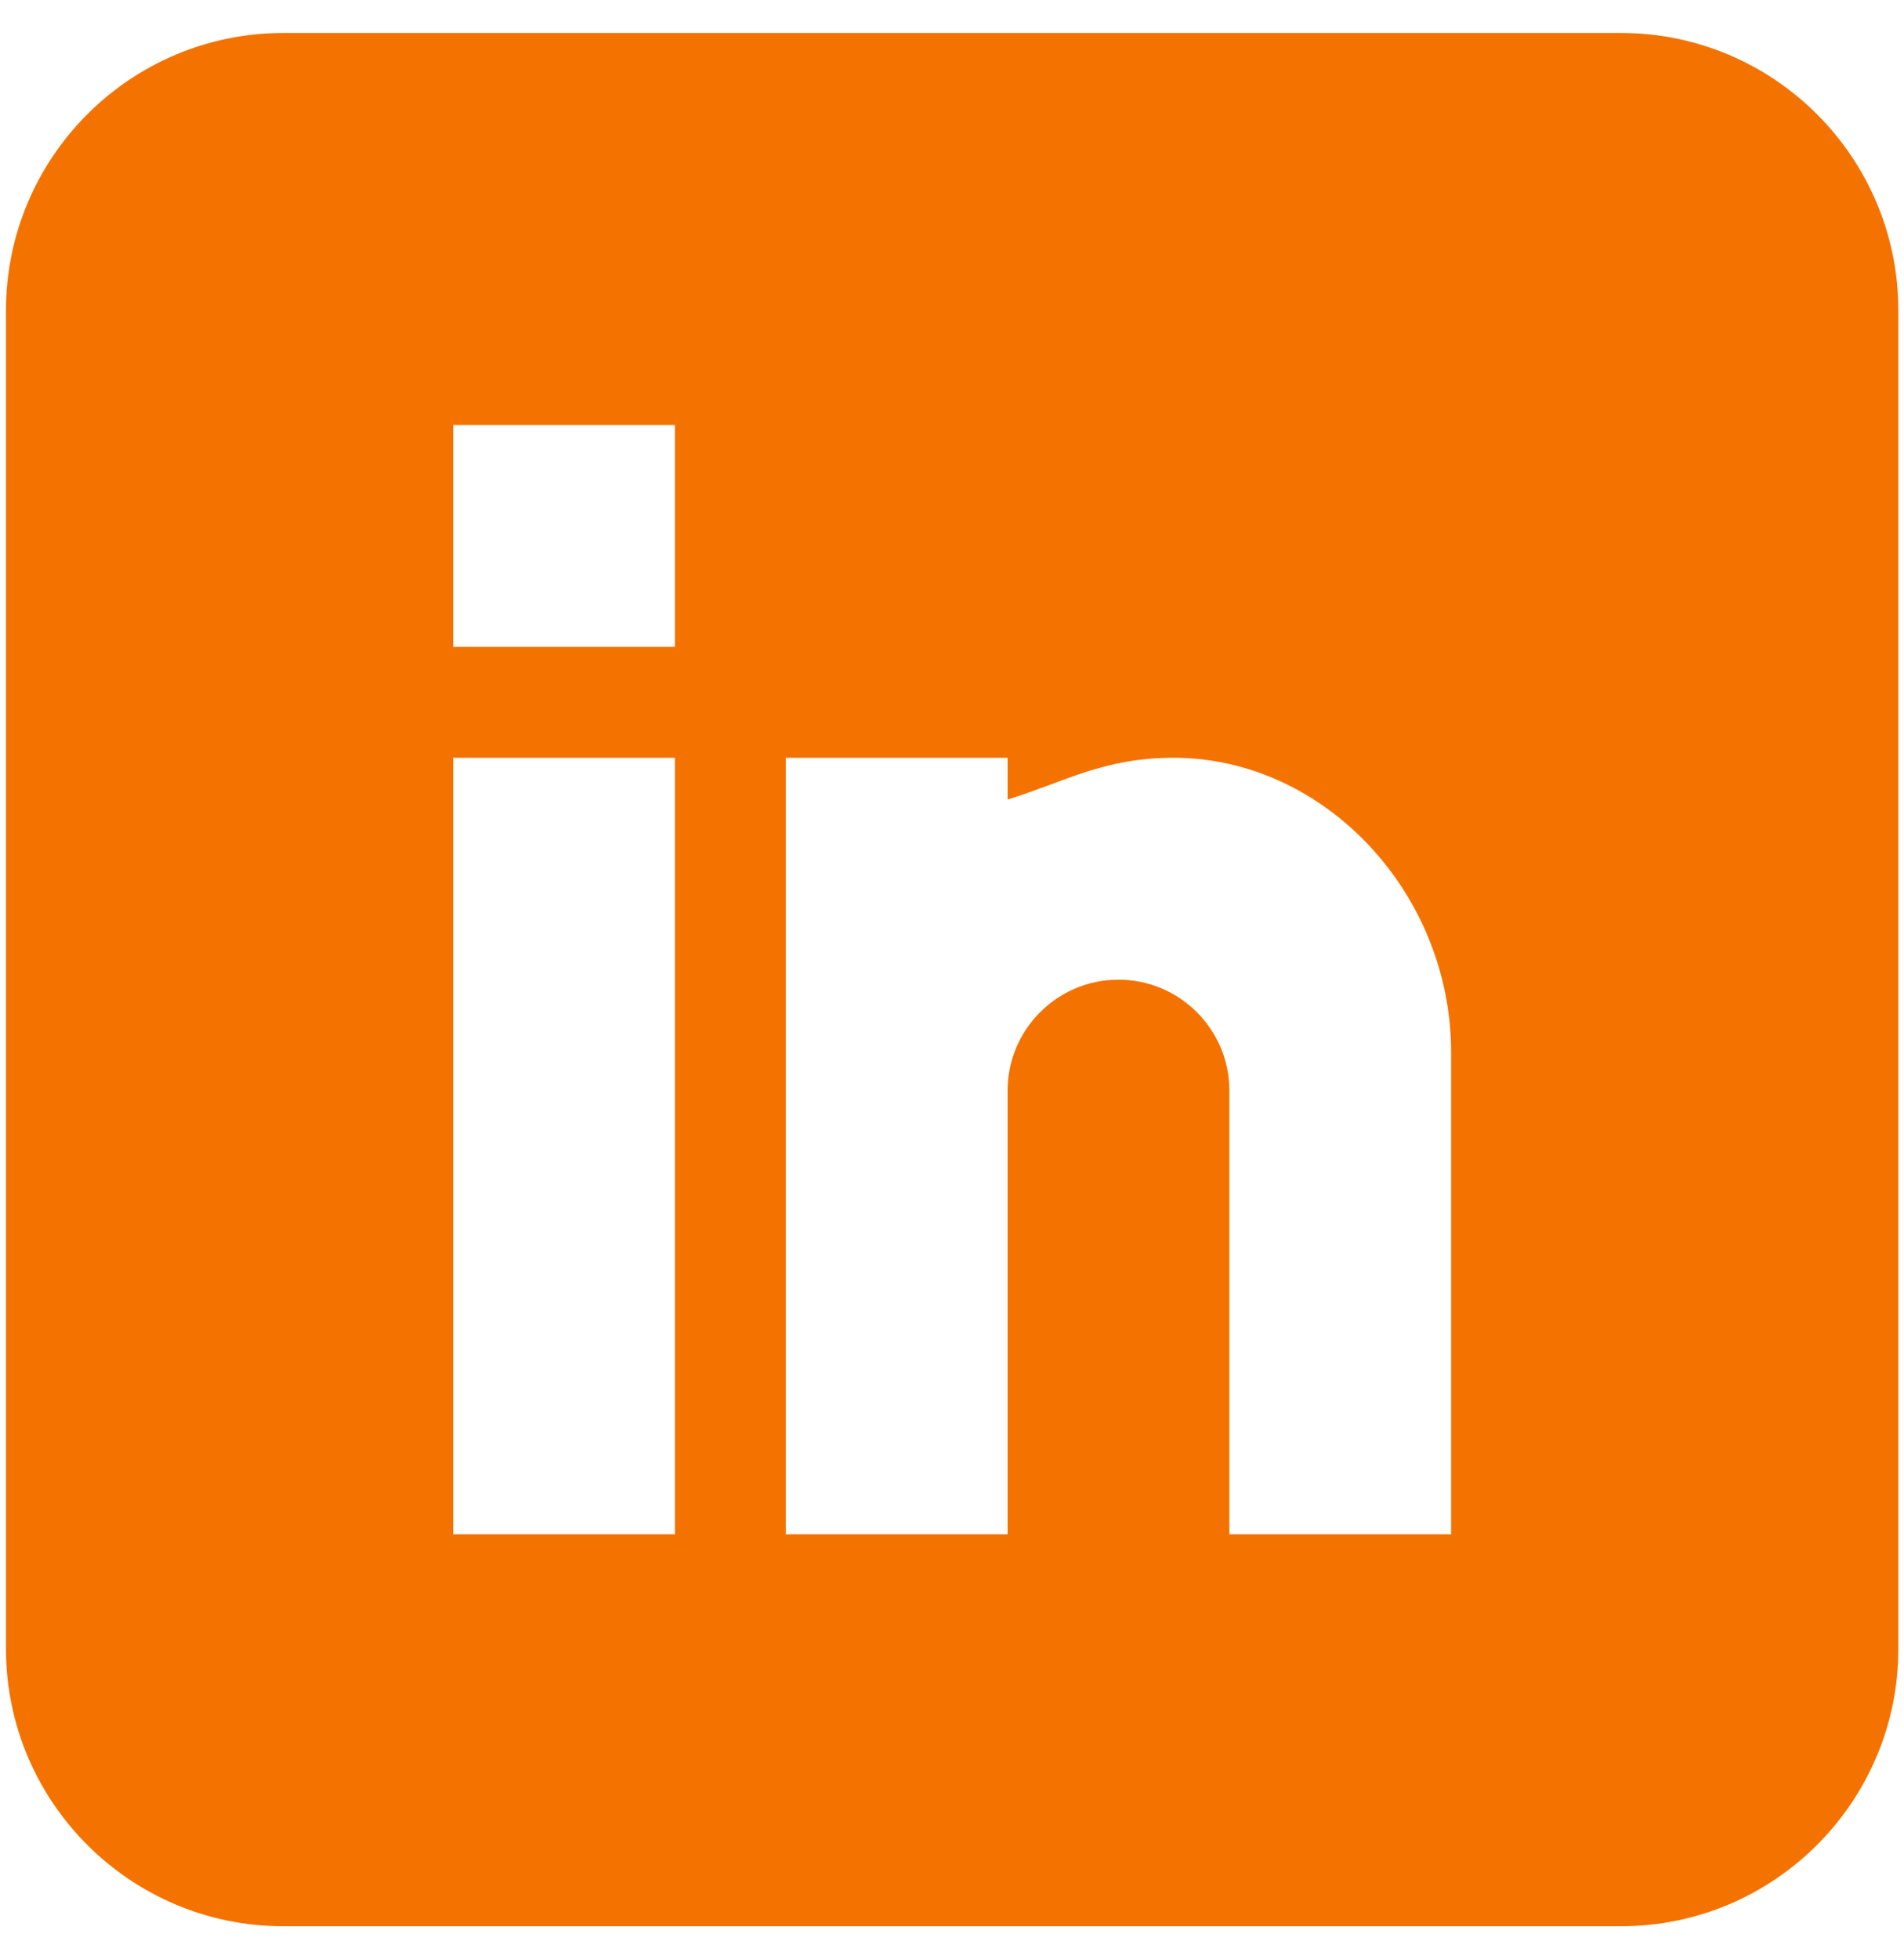 <svg width="35" height="36" viewBox="0 0 35 36" fill="none" xmlns="http://www.w3.org/2000/svg">
<path d="M29.8 0.606H5.205C2.396 0.606 0.11 2.893 0.11 5.702V30.297C0.11 33.106 2.396 35.392 5.205 35.392H29.8C32.61 35.392 34.896 33.106 34.896 30.297V5.702C34.896 2.893 32.61 0.606 29.8 0.606ZM12.407 28.191H8.331V13.923H12.407V28.191ZM12.407 11.885H8.331V7.808H12.407V11.885ZM26.675 28.191H22.599V20.038C22.599 18.914 21.684 18 20.56 18C19.437 18 18.522 18.914 18.522 20.038V28.191H14.445V13.923H18.522V14.691C19.59 14.359 20.284 13.923 21.579 13.923C24.344 13.926 26.675 16.406 26.675 19.337V28.191Z" fill="#F47300"/>
</svg>
